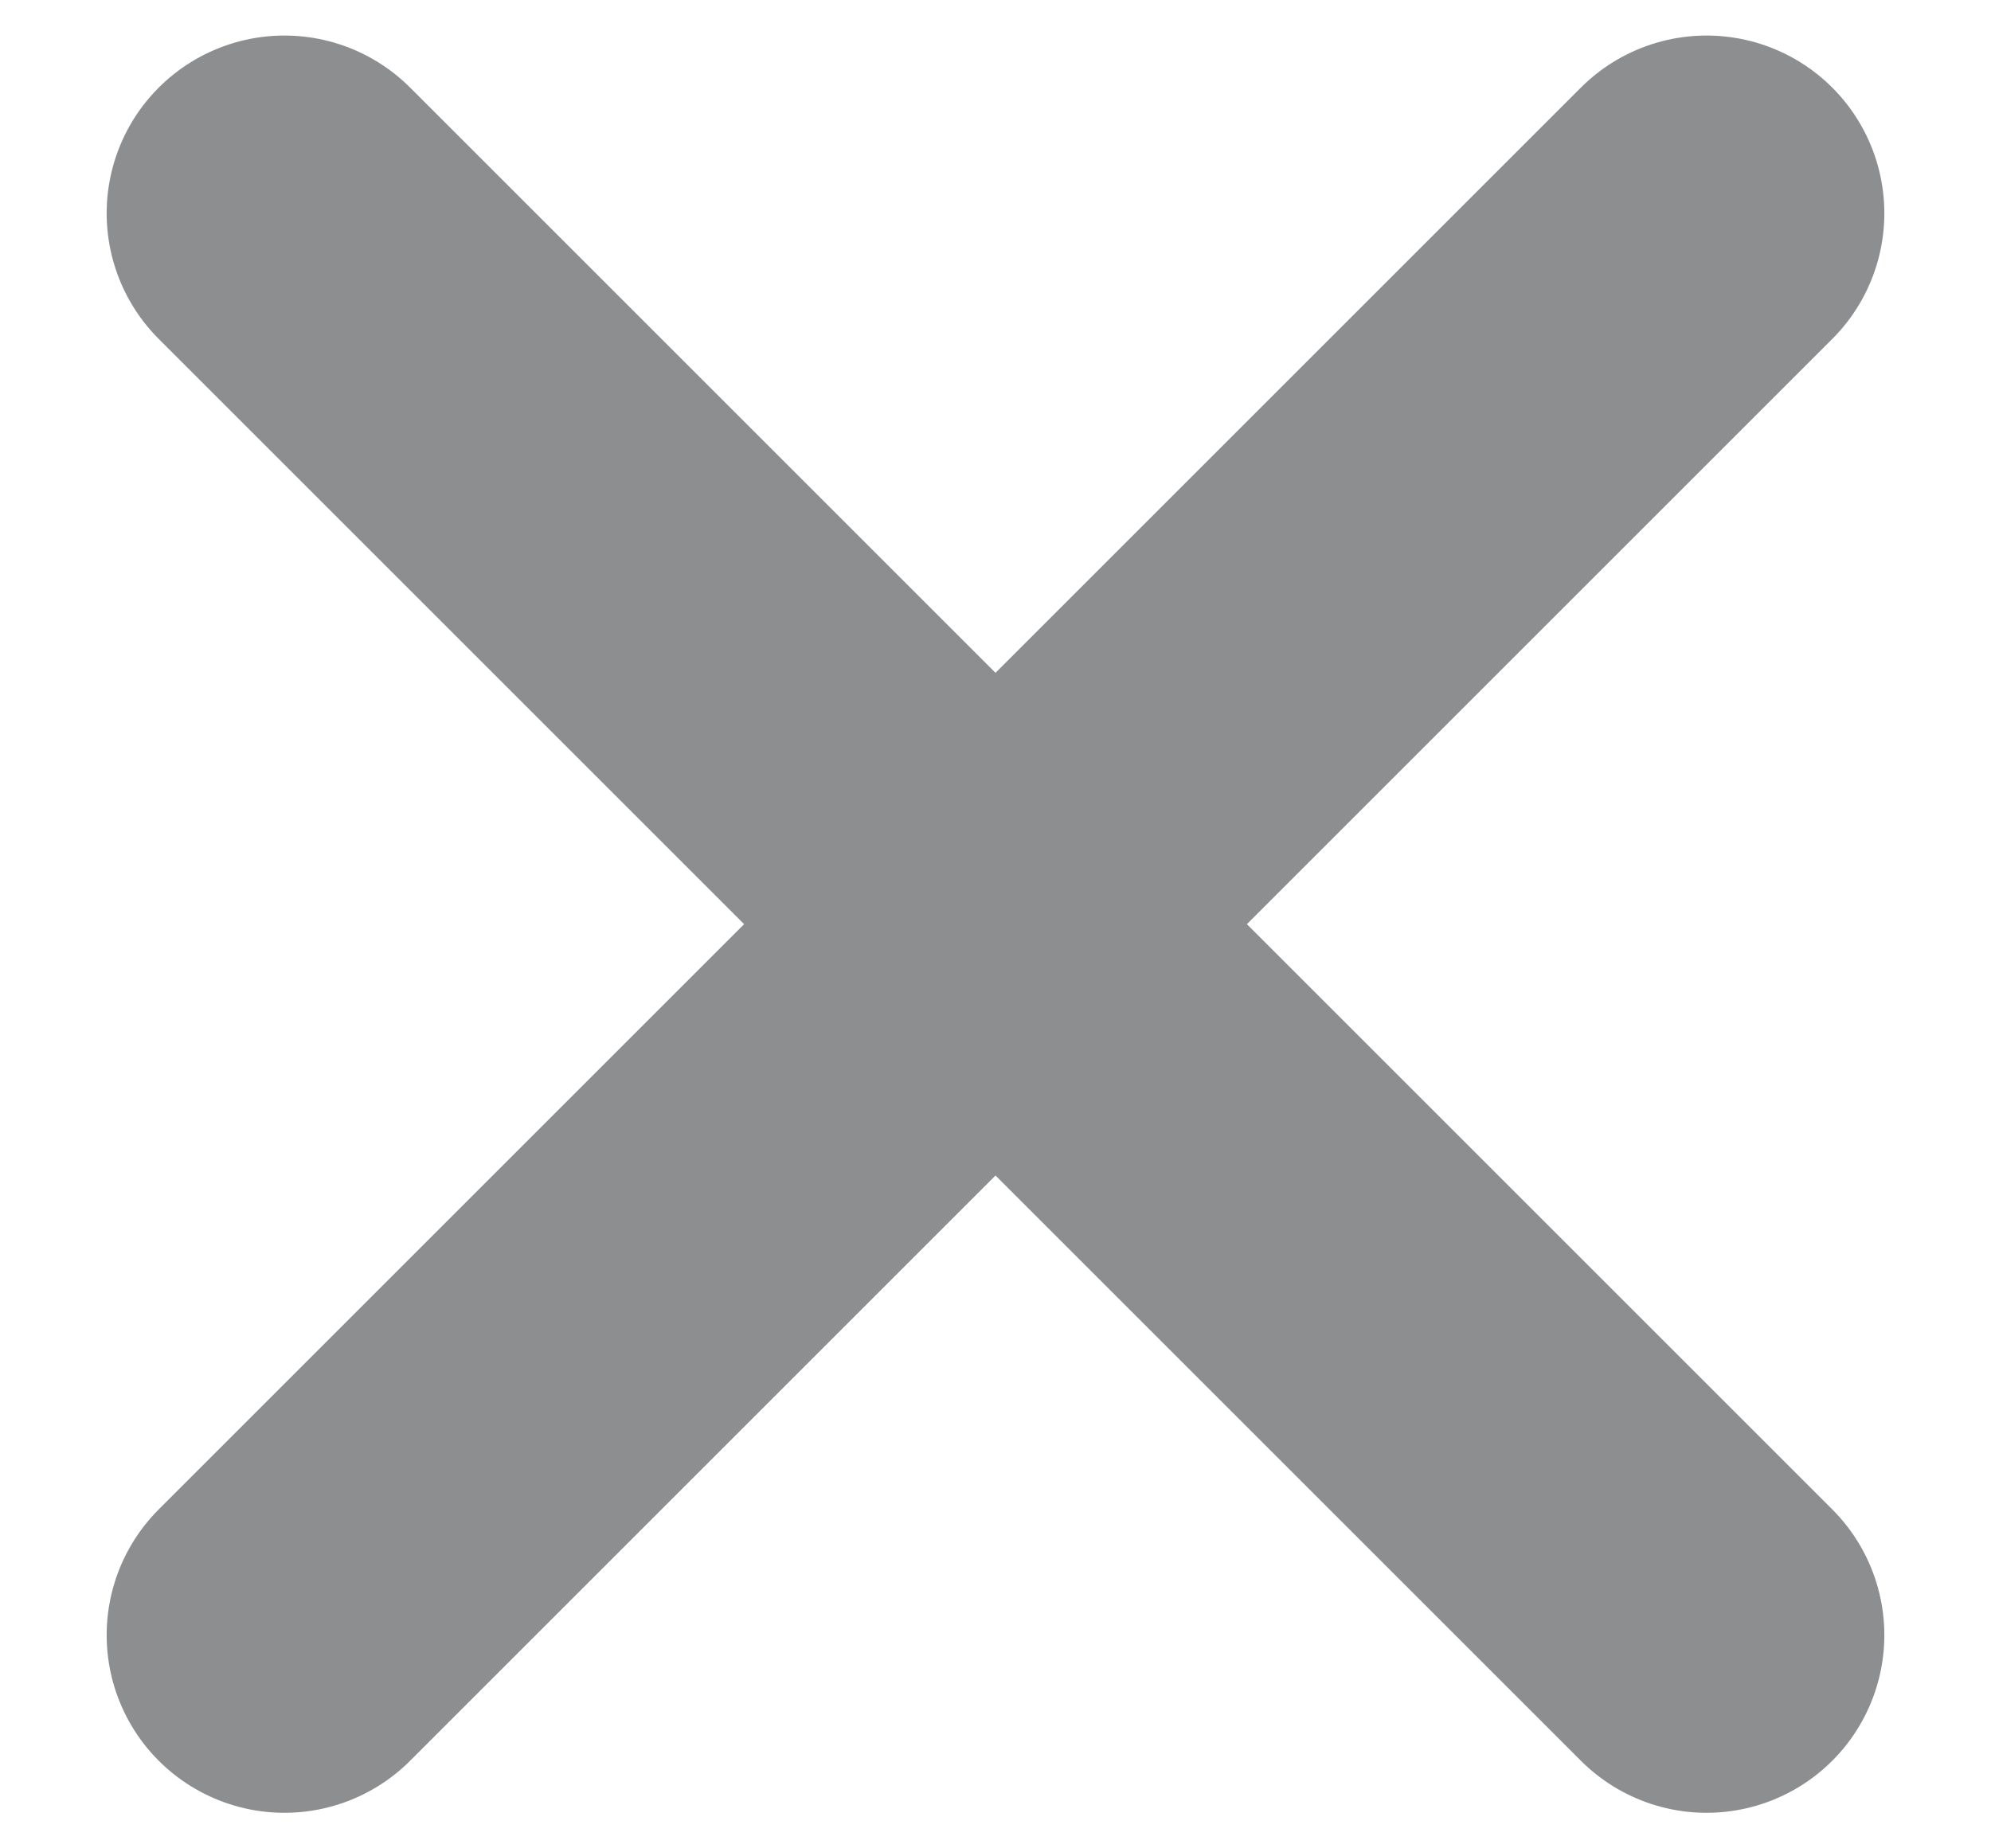 <svg width="14" height="13" viewBox="0 0 14 13" fill="none" xmlns="http://www.w3.org/2000/svg">
<path d="M2 1.5L12 11.5M2 11.5L12 1.5" stroke="#8D8E90" stroke-width="2.5" stroke-linecap="round" stroke-linejoin="round"/>
</svg>
